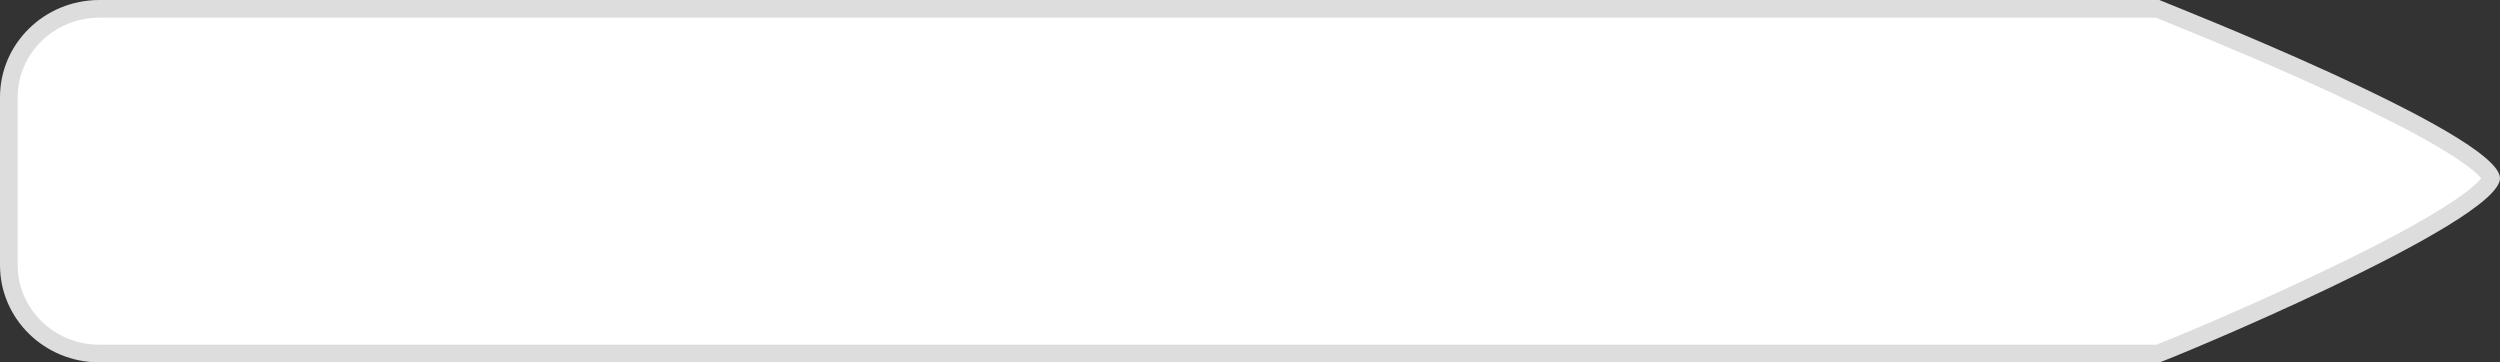 <svg xmlns="http://www.w3.org/2000/svg" width="282.854" height="41" viewBox="0 0 282.854 41">
  <rect x="0" y="0" width="282.854" height="41" fill="#333333" stroke="none"/>
  <g id="Path_340" data-name="Path 340" fill="#fff">
    <path d="M 244.163 40 L 11.245 40 C 5.596 40 1 35.514 1 30 L 1 11 C 1 5.486 5.596 1 11.245 1 L 244.111 1 C 244.123 1.005 244.134 1.009 244.146 1.014 C 244.283 1.07 244.485 1.151 244.747 1.257 C 252.815 4.507 259.836 7.529 265.615 10.239 C 270.54 12.549 274.434 14.575 277.188 16.261 C 278.759 17.222 279.966 18.077 280.774 18.802 C 281.837 19.755 281.855 20.162 281.855 20.166 C 281.855 20.171 281.846 20.62 280.616 21.715 C 279.7 22.53 278.333 23.5 276.552 24.598 C 273.469 26.498 269.163 28.776 263.754 31.368 C 254.639 35.736 245.418 39.545 244.163 40 Z" stroke="none"/>
    <path d="M 11.245 2 C 6.147 2 2 6.037 2 11 L 2 30 C 2 34.963 6.147 39 11.245 39 L 243.981 39 C 245.622 38.374 254.004 34.897 262.512 30.852 C 267.676 28.398 271.882 26.213 275.012 24.359 C 276.805 23.298 278.237 22.347 279.27 21.535 C 280.116 20.87 280.529 20.426 280.725 20.176 C 280.542 19.951 280.176 19.569 279.462 19.01 C 278.539 18.287 277.26 17.447 275.66 16.513 C 272.835 14.862 268.997 12.909 264.255 10.708 C 258.673 8.118 251.984 5.25 244.373 2.184 C 244.192 2.111 244.039 2.05 243.916 2 L 11.245 2 M 11.245 7.62939453125e-06 L 244.313 7.62939453125e-06 C 244.293 0.037 282.784 15.064 282.854 20.152 C 282.925 25.24 244.395 41.121 244.313 41 L 11.245 41 C 5.034 41 -3.0517578125e-05 36.075 -3.0517578125e-05 30 L -3.0517578125e-05 11 C -3.0517578125e-05 4.925 5.034 7.62939453125e-06 11.245 7.62939453125e-06 Z" stroke="none" fill="#ddd"/>
  </g>
</svg>
